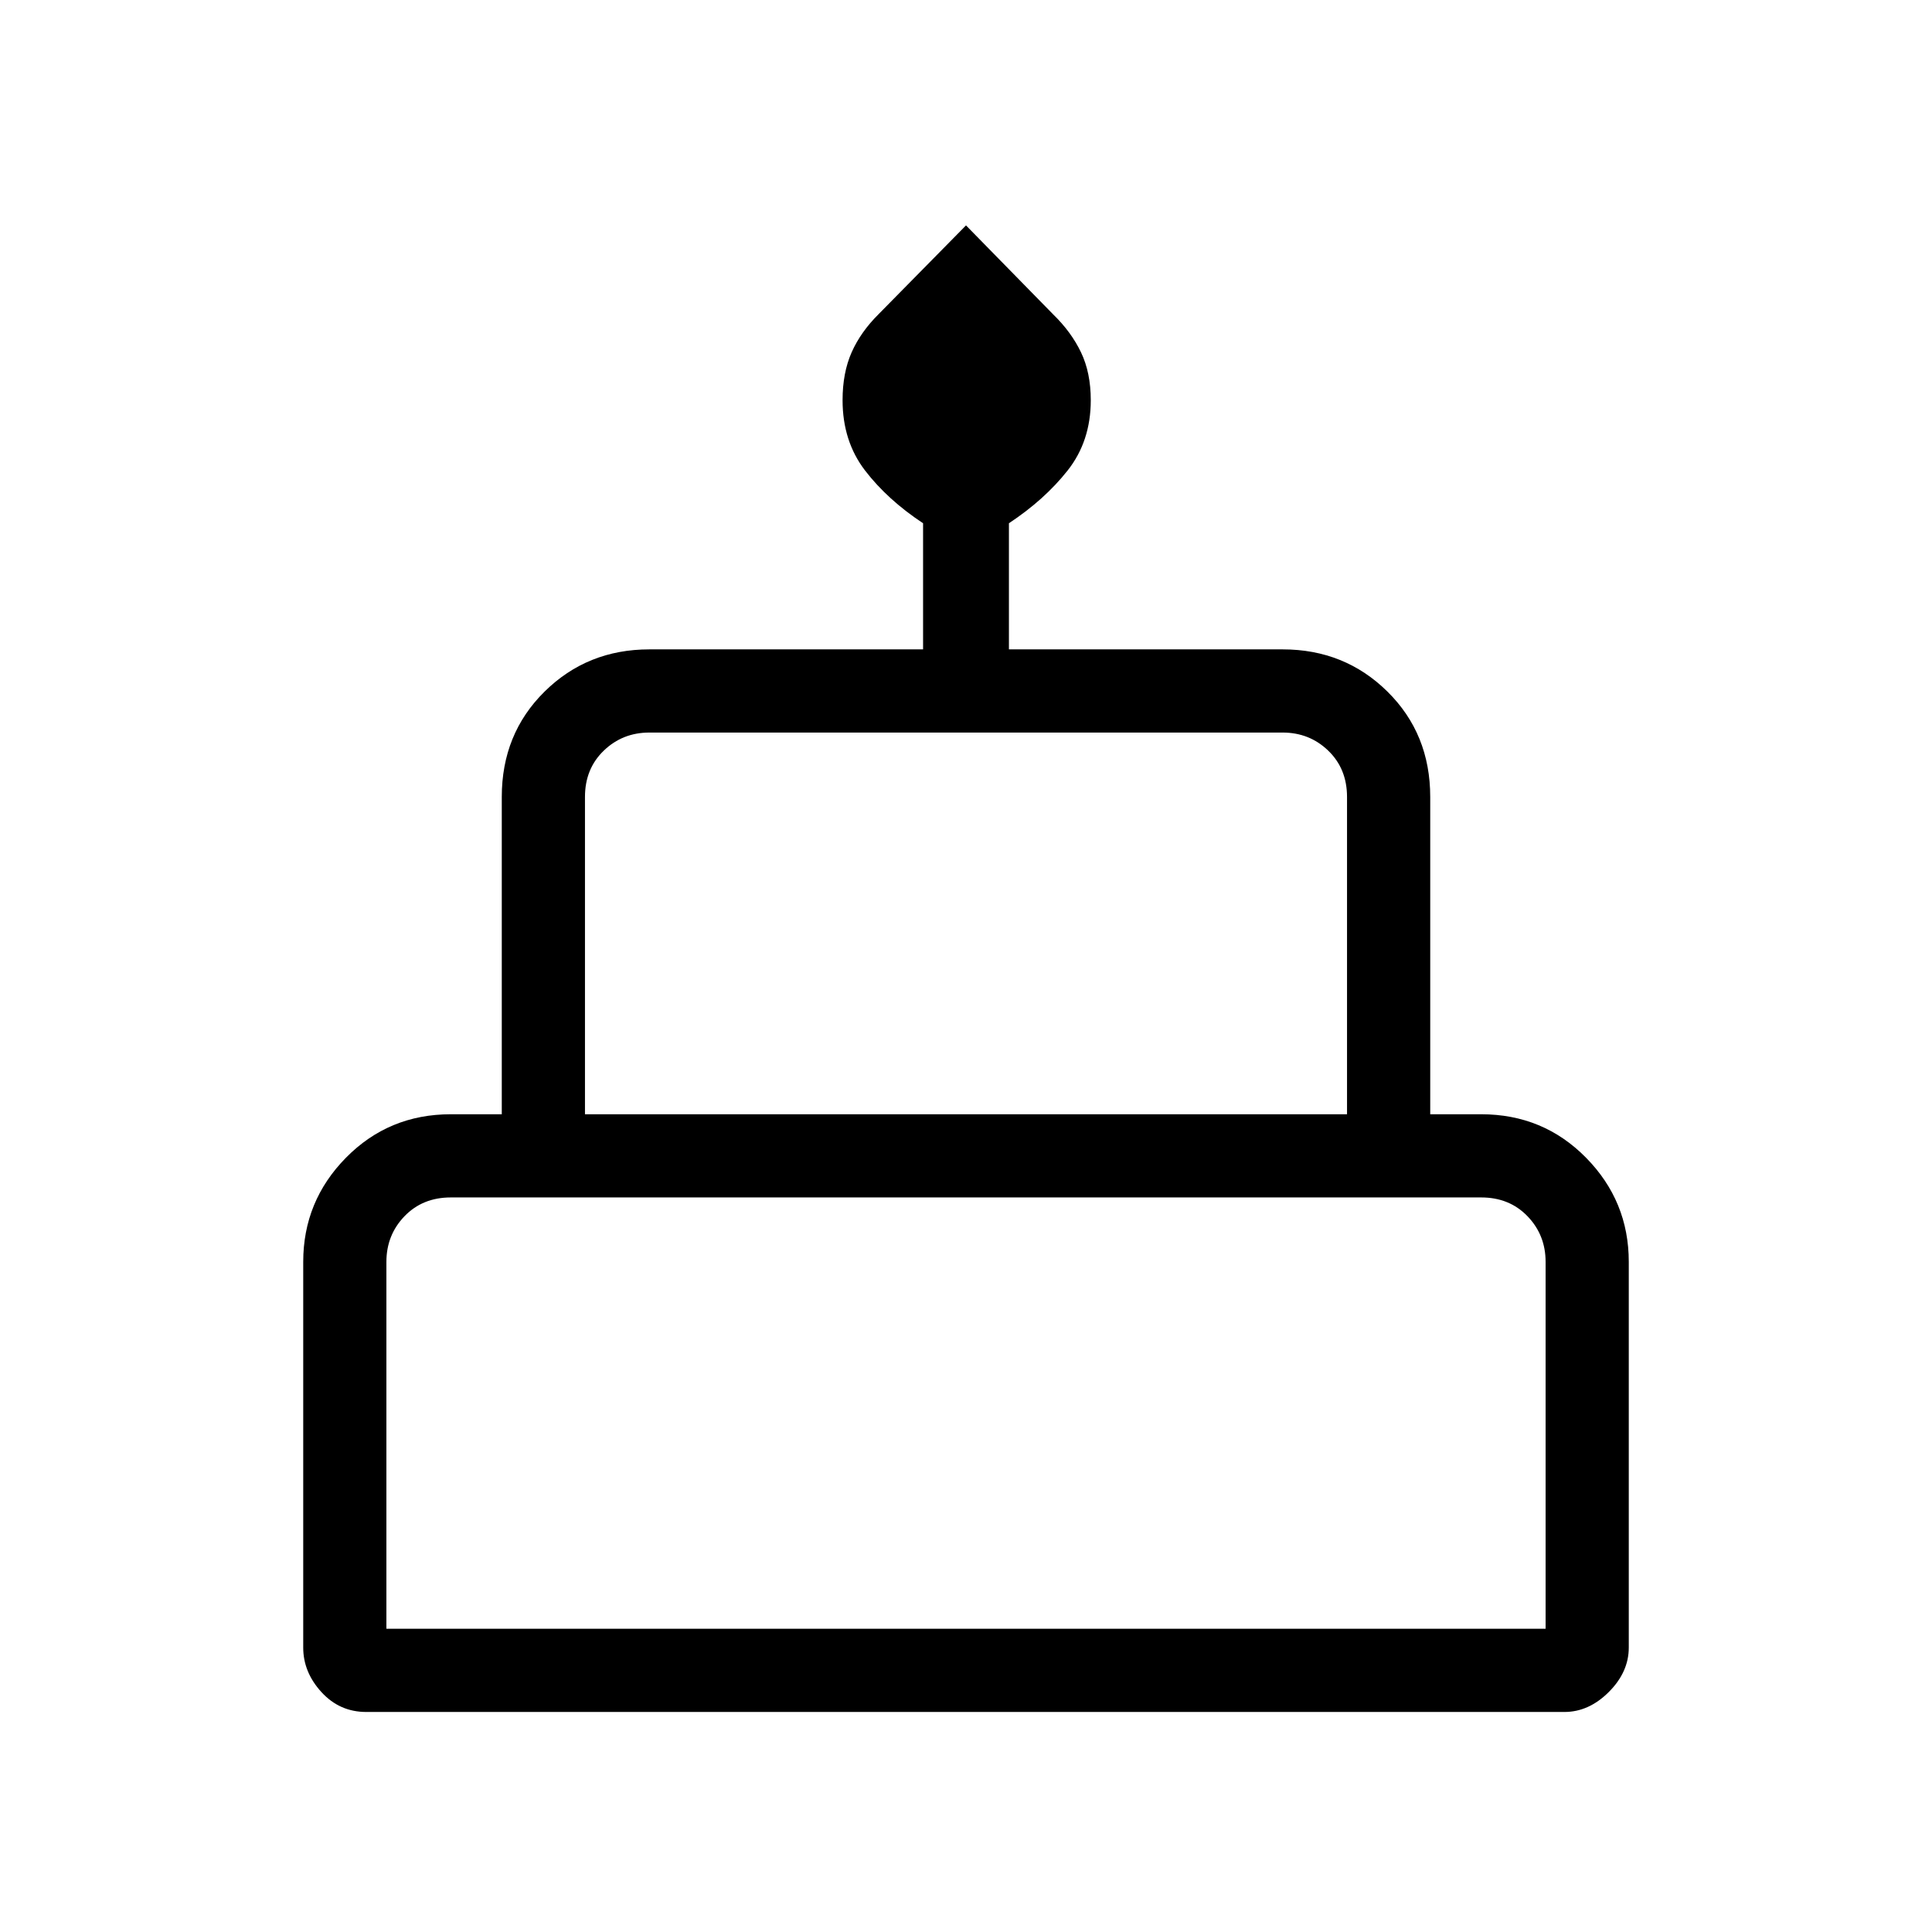 <svg xmlns="http://www.w3.org/2000/svg" height="40" viewBox="0 -960 960 960" width="40"><path d="M182-109.33q-13.27 0-22.3-9.9-9.03-9.89-9.03-22.1V-333q0-30.17 21.25-51.75T224-406.33h25.33V-564q0-31.35 21.25-52.34 21.25-20.99 52.09-20.99h136V-700q-17.67-11.67-28.84-26.22-11.16-14.56-11.16-34.93 0-13.61 4.5-23.77t13.5-19.08L480-848l43.41 44.31q8.92 8.69 13.76 18.81 4.83 10.12 4.83 23.73 0 20.37-11.5 34.93Q519-711.67 501.33-700v62.67h136q30.84 0 52.09 20.99 21.25 20.99 21.25 52.34v157.67H736q30.83 0 52.08 21.58T809.33-333v191.67q0 12.15-9.92 22.07-9.93 9.93-22.08 9.93H182Zm108.67-297h378.66V-564q0-14-9.33-23t-22.67-9H322.67q-13.34 0-22.67 9-9.33 9-9.33 23v157.67ZM192-150.67h576V-333q0-13.33-9-22.67-9-9.33-23-9.33H224q-14 0-23 9.33-9 9.34-9 22.67v182.33Zm98.67-255.66h378.66-378.66ZM192-150.67h576-576Zm524-255.66H244h472Z"/></svg>